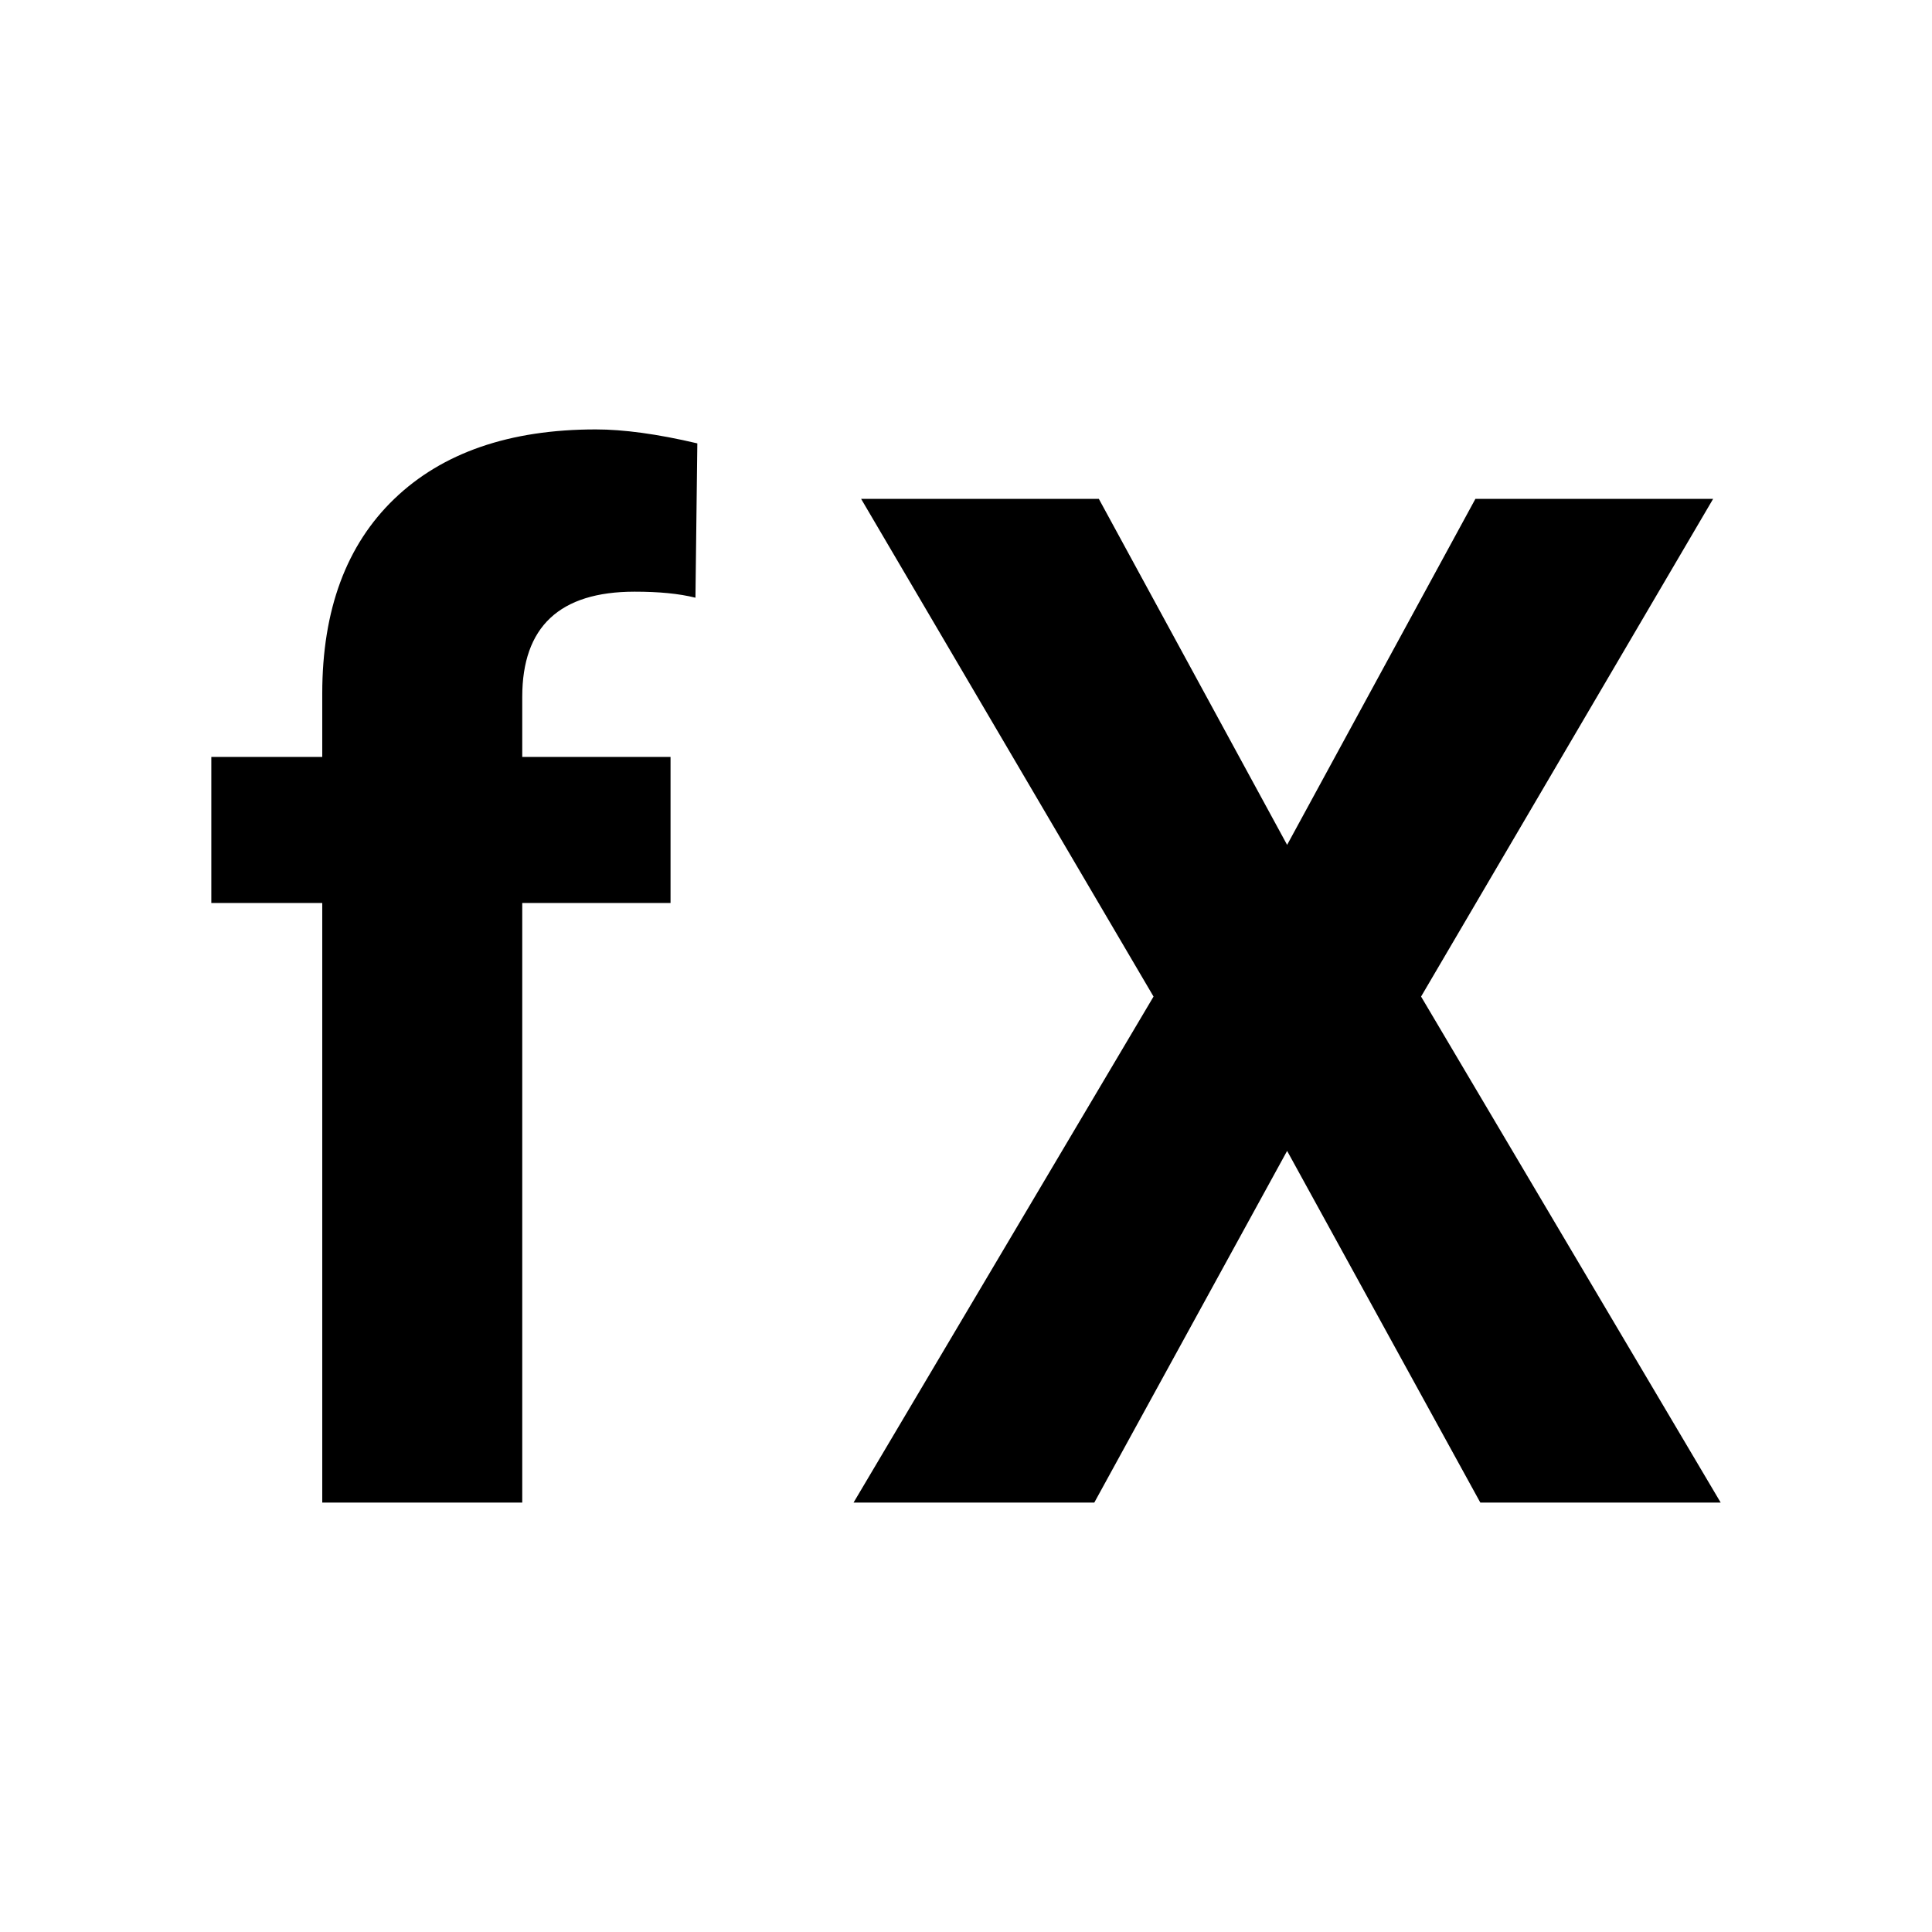 <?xml version="1.0" encoding="utf-8"?>
<!-- Generator: Adobe Illustrator 23.0.6, SVG Export Plug-In . SVG Version: 6.00 Build 0)  -->
<svg version="1.1" id="Layer_1" xmlns="http://www.w3.org/2000/svg" xmlns:xlink="http://www.w3.org/1999/xlink" x="0px" y="0px"
	 viewBox="0 0 512 512" style="enable-background:new 0 0 512 512;" xml:space="preserve">
<g>
	<path d="M85.4,398.2V239.3H56v-38.7h29.4v-16.8c0-22.2,6.4-39.4,19.1-51.6c12.7-12.2,30.5-18.4,53.4-18.4c7.3,0,16.3,1.2,26.9,3.7
		l-0.5,40.9c-4.4-1.1-9.7-1.6-16.1-1.6c-19.9,0-29.8,9.3-29.8,27.9v15.9h39.3v38.7h-39.3v158.9H85.4z"/>
	<path d="M341.1,223.9l49.9-91.7h63l-77.4,131.9L456,398.2h-63.7L341.1,305L290,398.2h-63.8l79.5-134.1l-77.5-131.9h63L341.1,223.9z
		"/>
</g>
</svg>
